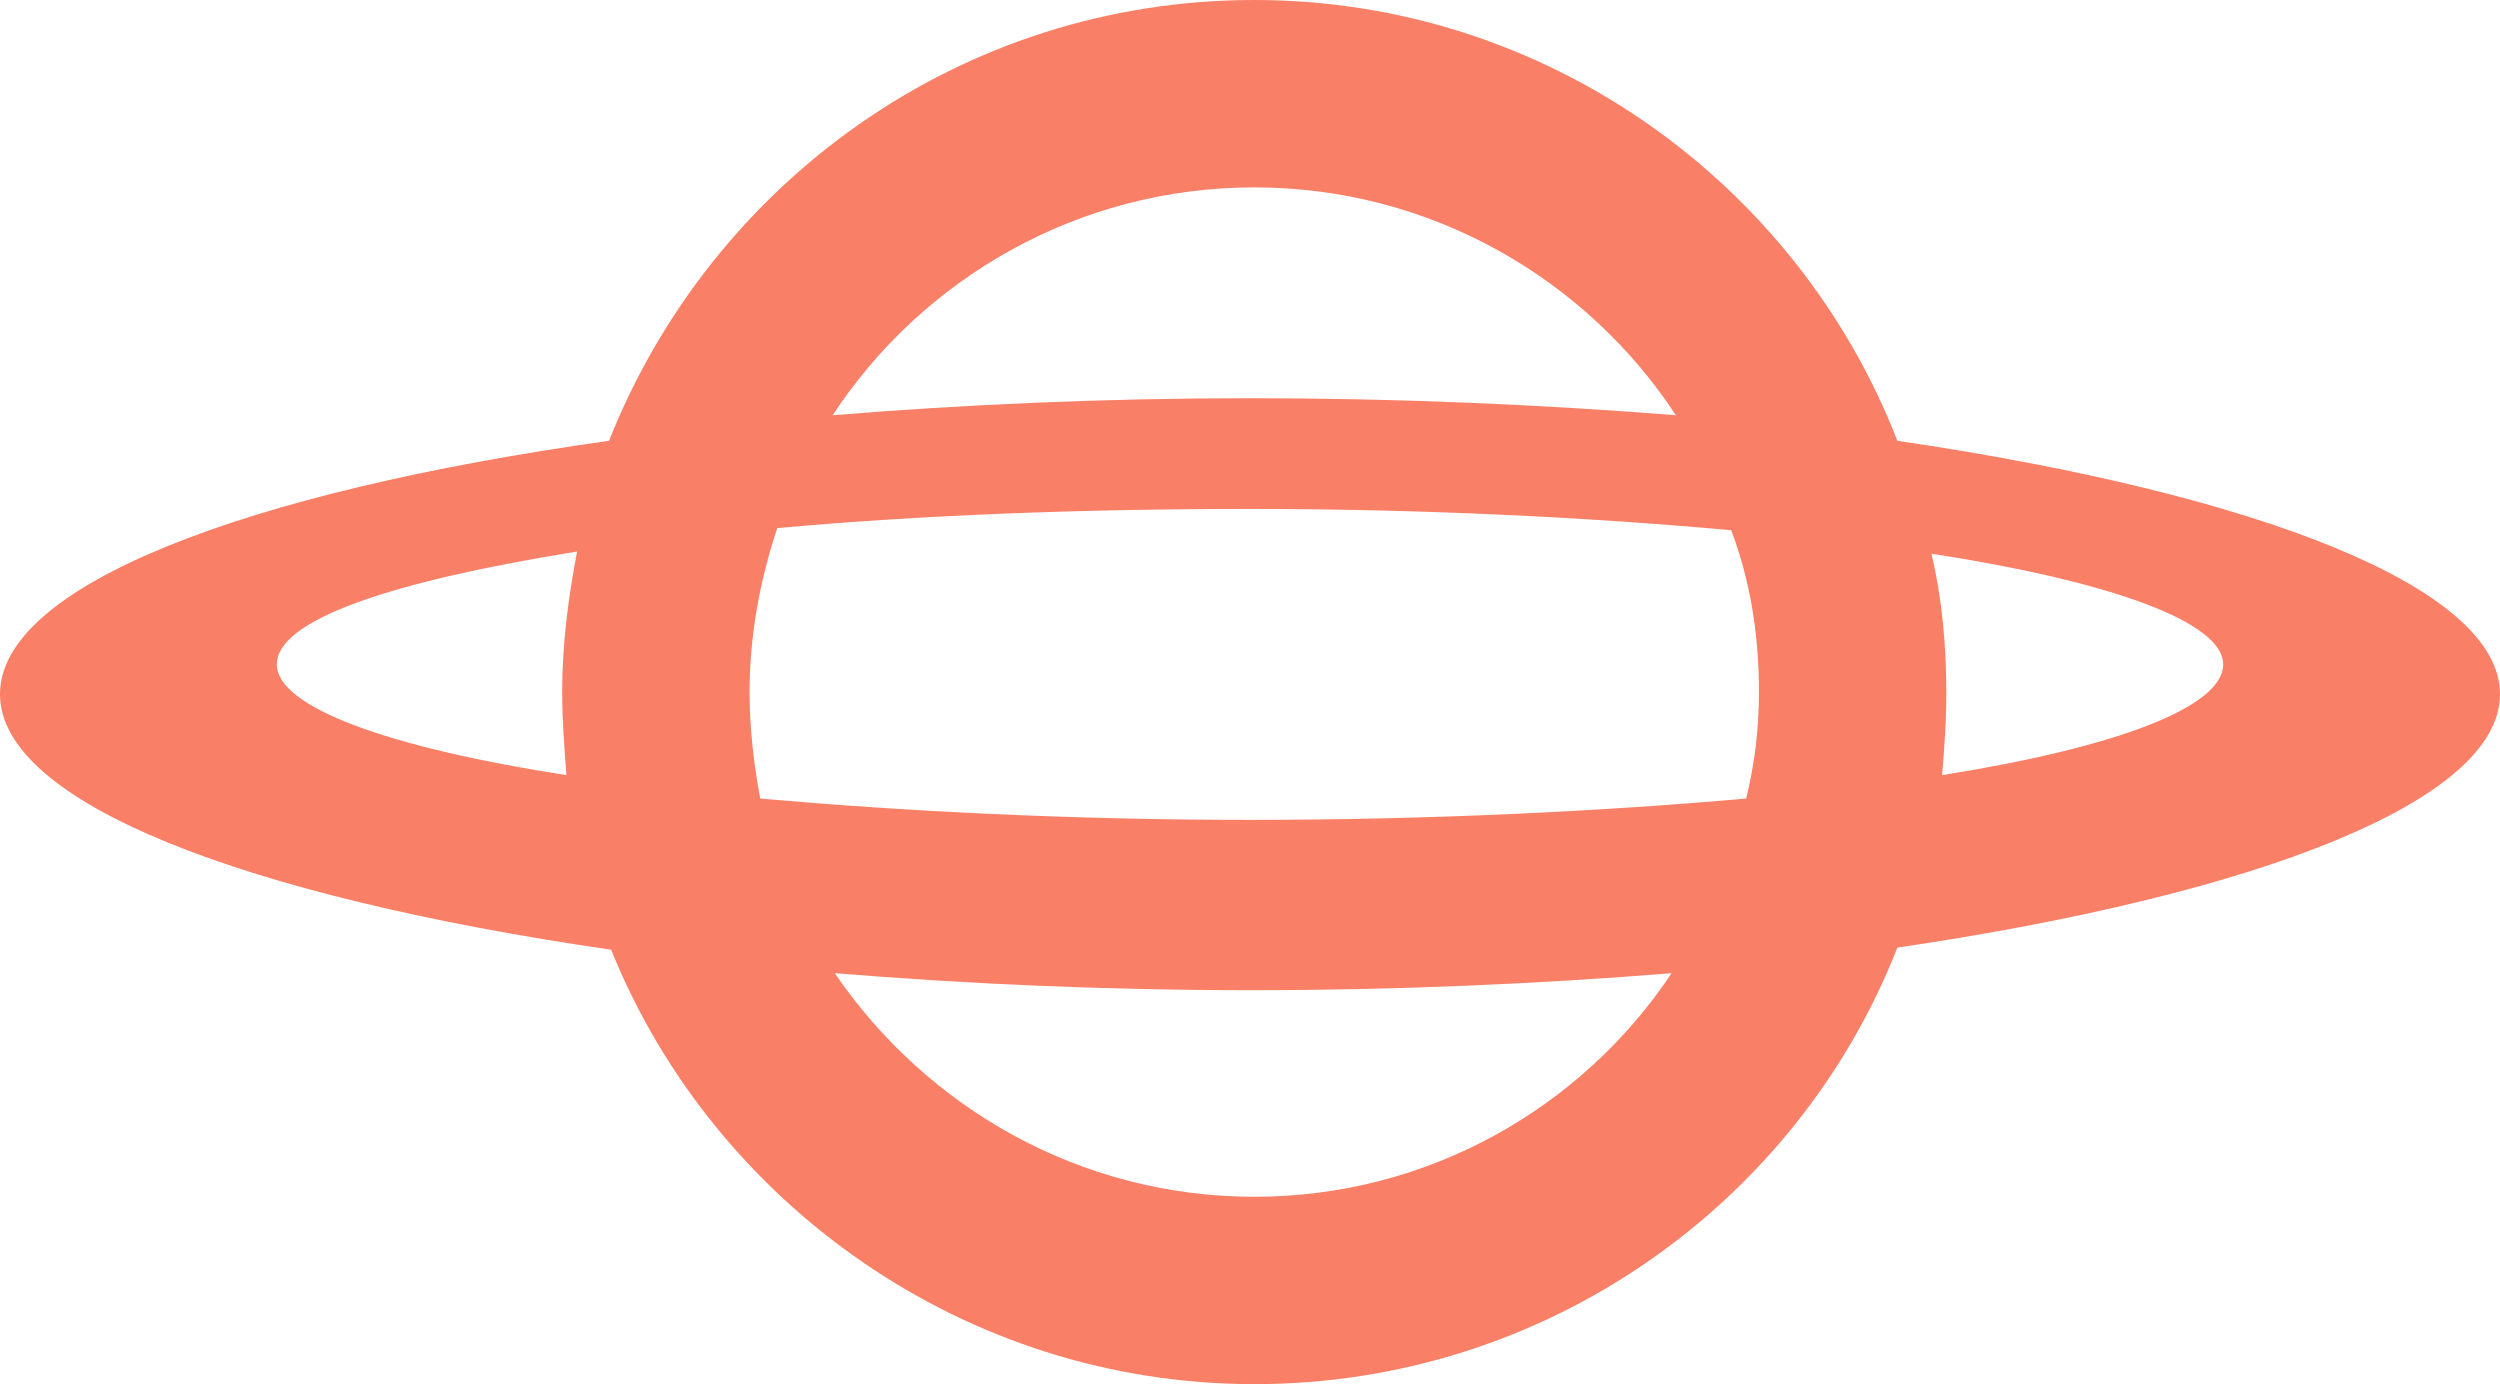 <svg version="1.1" id="图层_1" x="0px" y="0px" width="500px" height="276.832px" viewBox="0 0 500 276.832" enable-background="new 0 0 500 276.832" xml:space="preserve" xmlns:xml="http://www.w3.org/XML/1998/namespace" xmlns="http://www.w3.org/2000/svg" xmlns:xlink="http://www.w3.org/1999/xlink">
  <path fill="#F97F67" d="M500,138.841c0-21.294-48.126-40.033-120.528-50.681C359.455,36.627,309.2,0,250.852,0
	c-58.772,0-108.603,36.627-129.045,88.16C48.978,98.381,0,117.12,0,138.841c0,21.722,48.978,40.46,122.232,51.108
	c20.443,50.682,70.698,86.883,128.62,86.883c58.349,0,108.604-36.201,128.62-87.309C451.874,178.875,500,160.137,500,138.841z
	 M250.852,37.478c35.351,0,66.439,18.313,84.327,45.571c-26.831-2.129-55.366-3.407-85.179-3.407
	c-29.387,0-57.496,1.278-83.475,3.407C184.412,55.791,215.502,37.478,250.852,37.478z M351.789,138.415
	c0,7.241-0.854,14.481-2.556,21.296c-28.961,2.555-63.032,4.26-99.233,4.26c-35.775,0-68.995-1.705-97.956-4.26
	c-1.278-6.814-2.129-14.055-2.129-21.296c0-11.499,2.129-22.572,5.537-32.794c28.109-2.556,60.051-3.833,94.548-3.833
	c34.924,0,68.144,1.704,96.252,4.259C350.085,116.269,351.789,126.916,351.789,138.415z M55.366,132.878
	c0-8.943,22.999-16.609,60.051-22.572c-1.704,8.944-2.981,18.313-2.981,28.109c0,5.538,0.426,11.073,0.852,16.61
	C77.513,149.488,55.366,141.396,55.366,132.878z M250.852,239.354c-34.922,0-65.586-17.889-83.9-44.719
	c25.979,2.129,54.088,3.406,83.049,3.406c29.813,0,57.922-1.277,84.327-3.406C316.439,221.465,285.775,239.354,250.852,239.354z
	 M388.416,155.025c0.426-5.111,0.852-10.646,0.852-16.186c0-9.795-0.852-19.165-2.98-28.108
	c35.774,5.537,58.348,13.627,58.348,22.146C444.635,141.396,423.339,149.488,388.416,155.025z" class="color c1"/>
</svg>